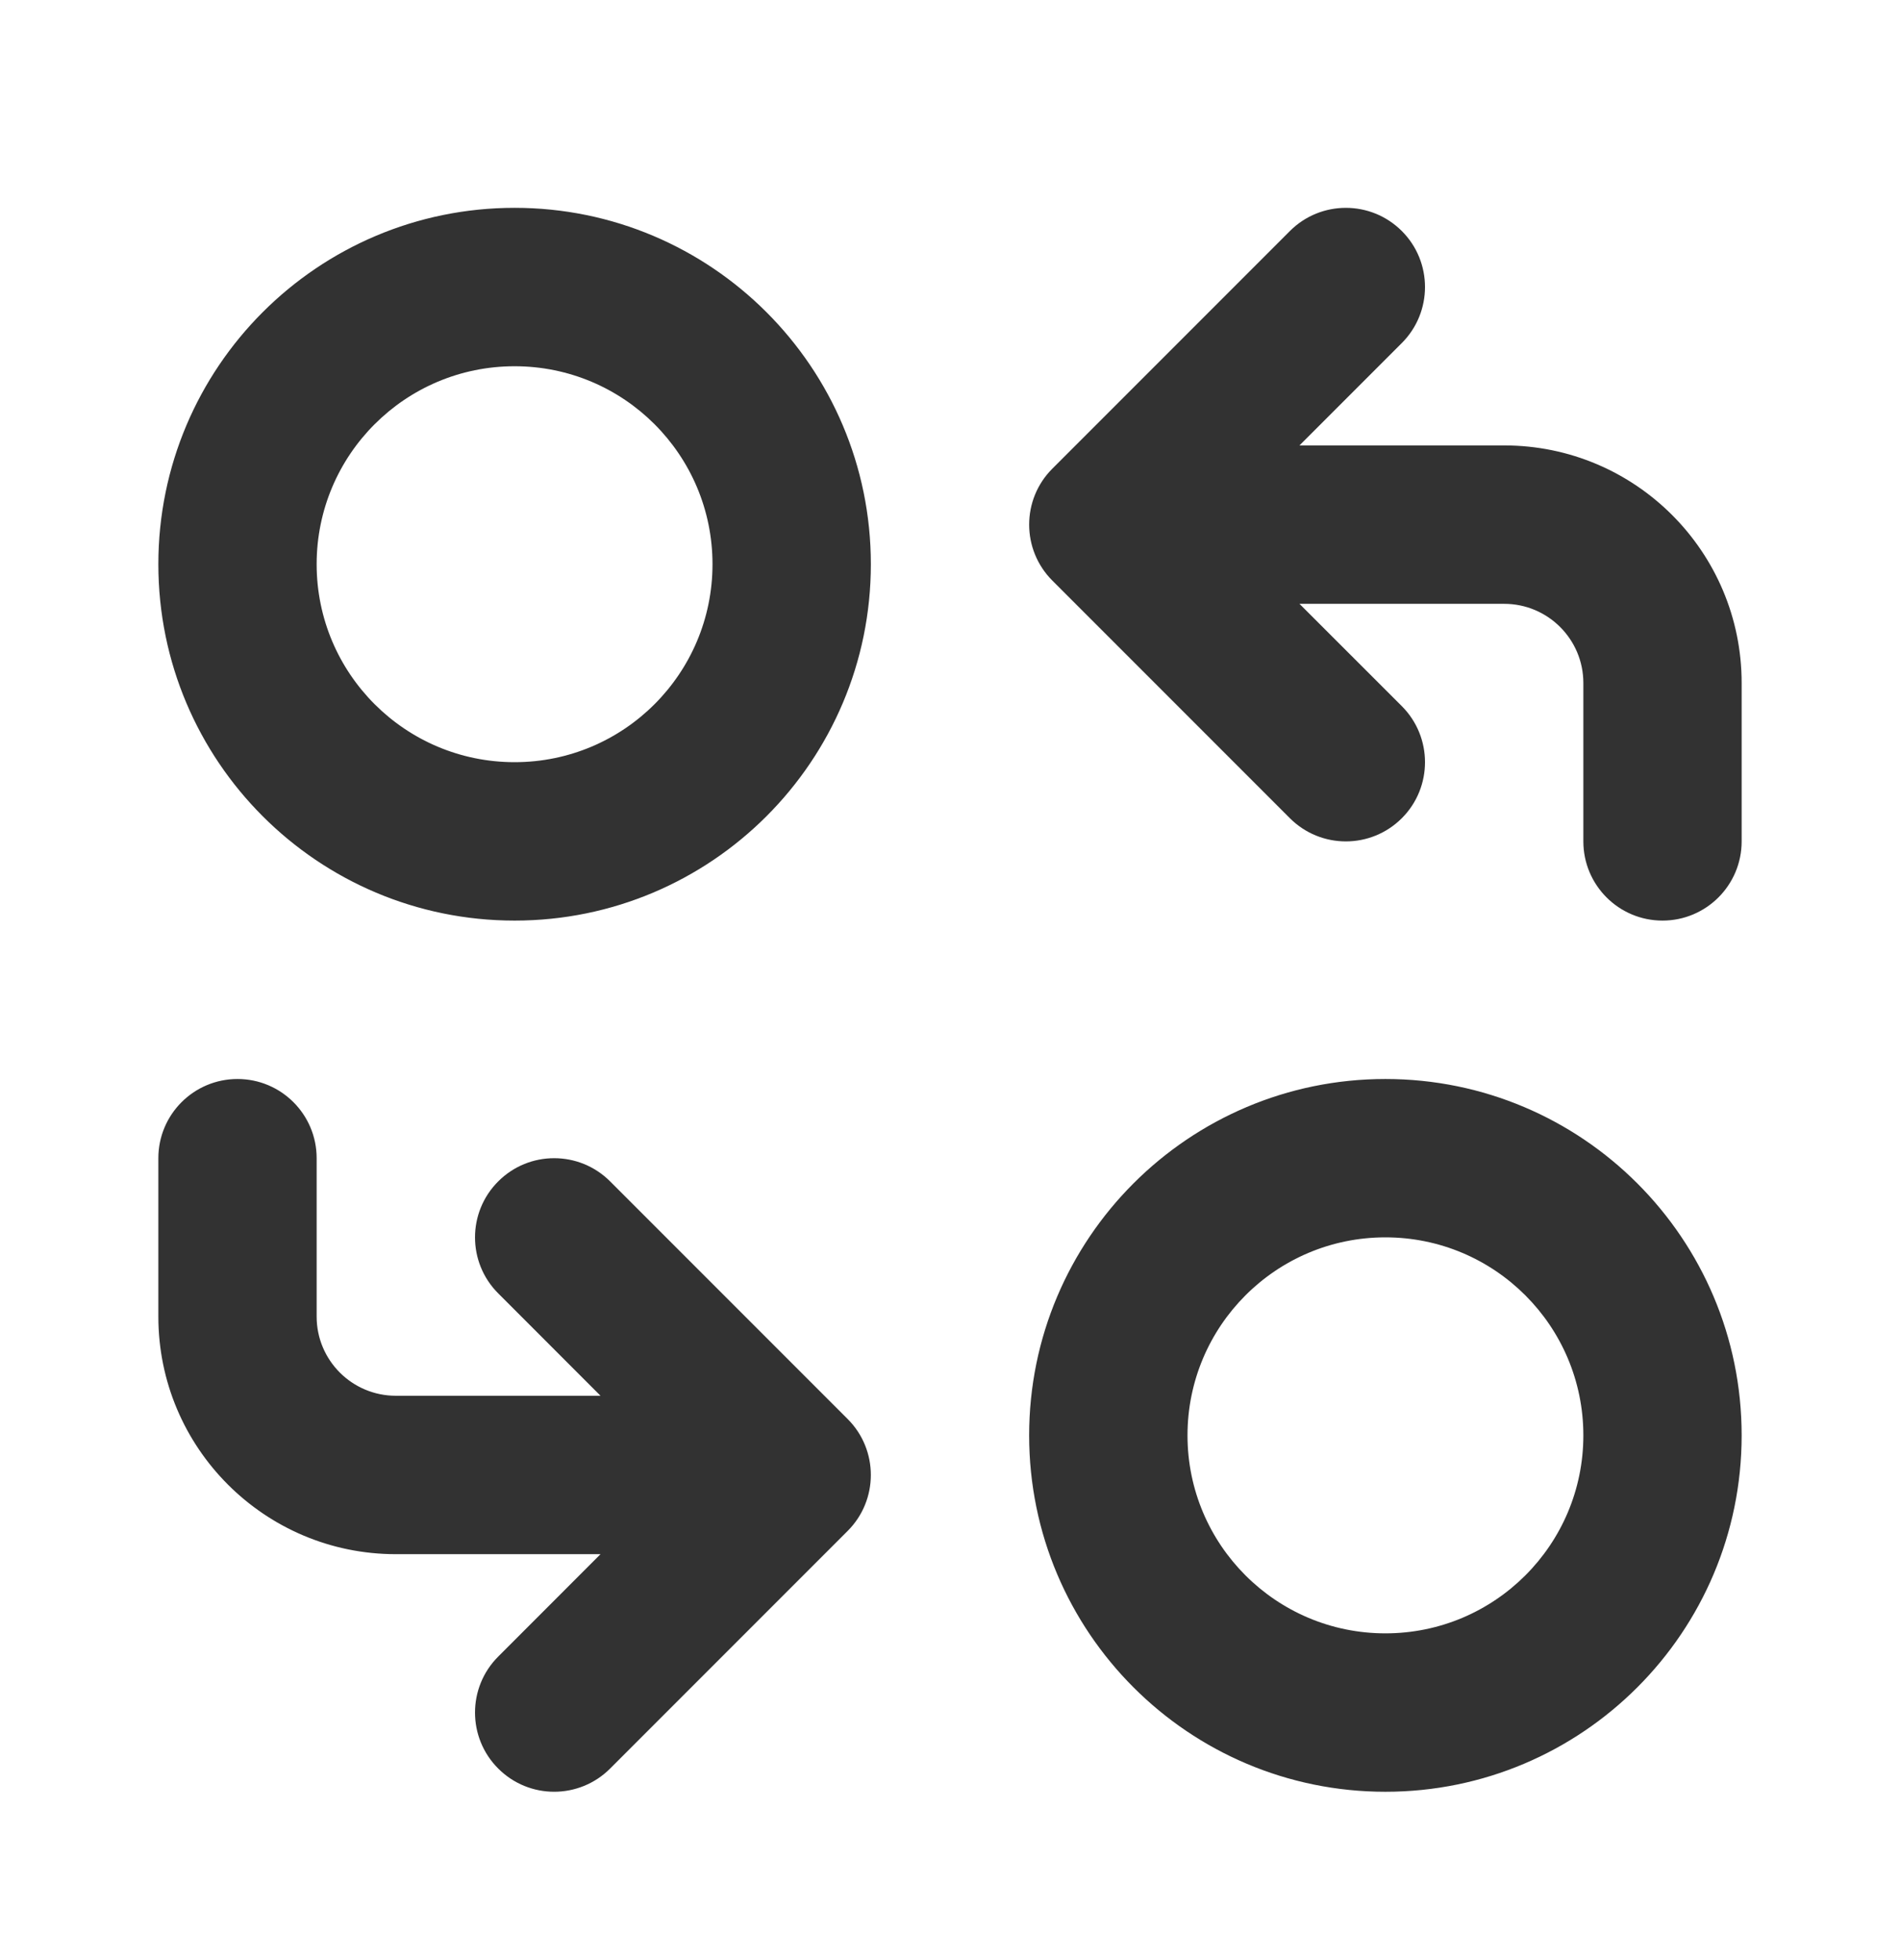 <svg width="32" height="33" viewBox="0 0 32 33" fill="none" xmlns="http://www.w3.org/2000/svg">
<g clip-path="url(#clip0_13354_7538)">
<path fill-rule="evenodd" clip-rule="evenodd" d="M23.61 3.89C24.13 4.41 24.13 5.254 23.61 5.775L21.886 7.499H25.333C27.543 7.499 29.333 9.29 29.333 11.499V14.166C29.333 14.902 28.736 15.499 28 15.499C27.264 15.499 26.667 14.902 26.667 14.166V11.499C26.667 10.763 26.07 10.166 25.333 10.166H21.886L23.61 11.889C24.13 12.41 24.13 13.255 23.61 13.775C23.089 14.296 22.245 14.296 21.724 13.775L17.724 9.775C17.203 9.254 17.203 8.41 17.724 7.89L21.724 3.89C22.245 3.369 23.089 3.369 23.61 3.89ZM8.667 6.166C6.826 6.166 5.333 7.658 5.333 9.499C5.333 11.34 6.826 12.832 8.667 12.832C10.508 12.832 12 11.34 12 9.499C12 7.658 10.508 6.166 8.667 6.166ZM2.667 9.499C2.667 6.185 5.353 3.499 8.667 3.499C11.98 3.499 14.667 6.185 14.667 9.499C14.667 12.813 11.98 15.499 8.667 15.499C5.353 15.499 2.667 12.813 2.667 9.499ZM23.333 20.832C21.492 20.832 20 22.325 20 24.166C20 26.007 21.492 27.499 23.333 27.499C25.174 27.499 26.667 26.007 26.667 24.166C26.667 22.325 25.174 20.832 23.333 20.832ZM17.333 24.166C17.333 20.852 20.02 18.166 23.333 18.166C26.647 18.166 29.333 20.852 29.333 24.166C29.333 27.479 26.647 30.166 23.333 30.166C20.02 30.166 17.333 27.479 17.333 24.166ZM4 18.166C4.736 18.166 5.333 18.763 5.333 19.499V22.166C5.333 22.902 5.93 23.499 6.667 23.499H10.114L8.391 21.775C7.87 21.255 7.87 20.41 8.391 19.89C8.911 19.369 9.755 19.369 10.276 19.89L14.276 23.89C14.797 24.41 14.797 25.255 14.276 25.775L10.276 29.775C9.755 30.296 8.911 30.296 8.391 29.775C7.87 29.255 7.87 28.41 8.391 27.89L10.114 26.166H6.667C4.458 26.166 2.667 24.375 2.667 22.166L2.667 19.499C2.667 18.763 3.264 18.166 4 18.166Z" fill="#323232"/>
</g>
<defs>
<clipPath id="clip0_13354_7538">
<rect width="26.667" height="26.667" fill="white" transform="translate(2.667 30.166) rotate(-90)"/>
</clipPath>
</defs>
</svg>
